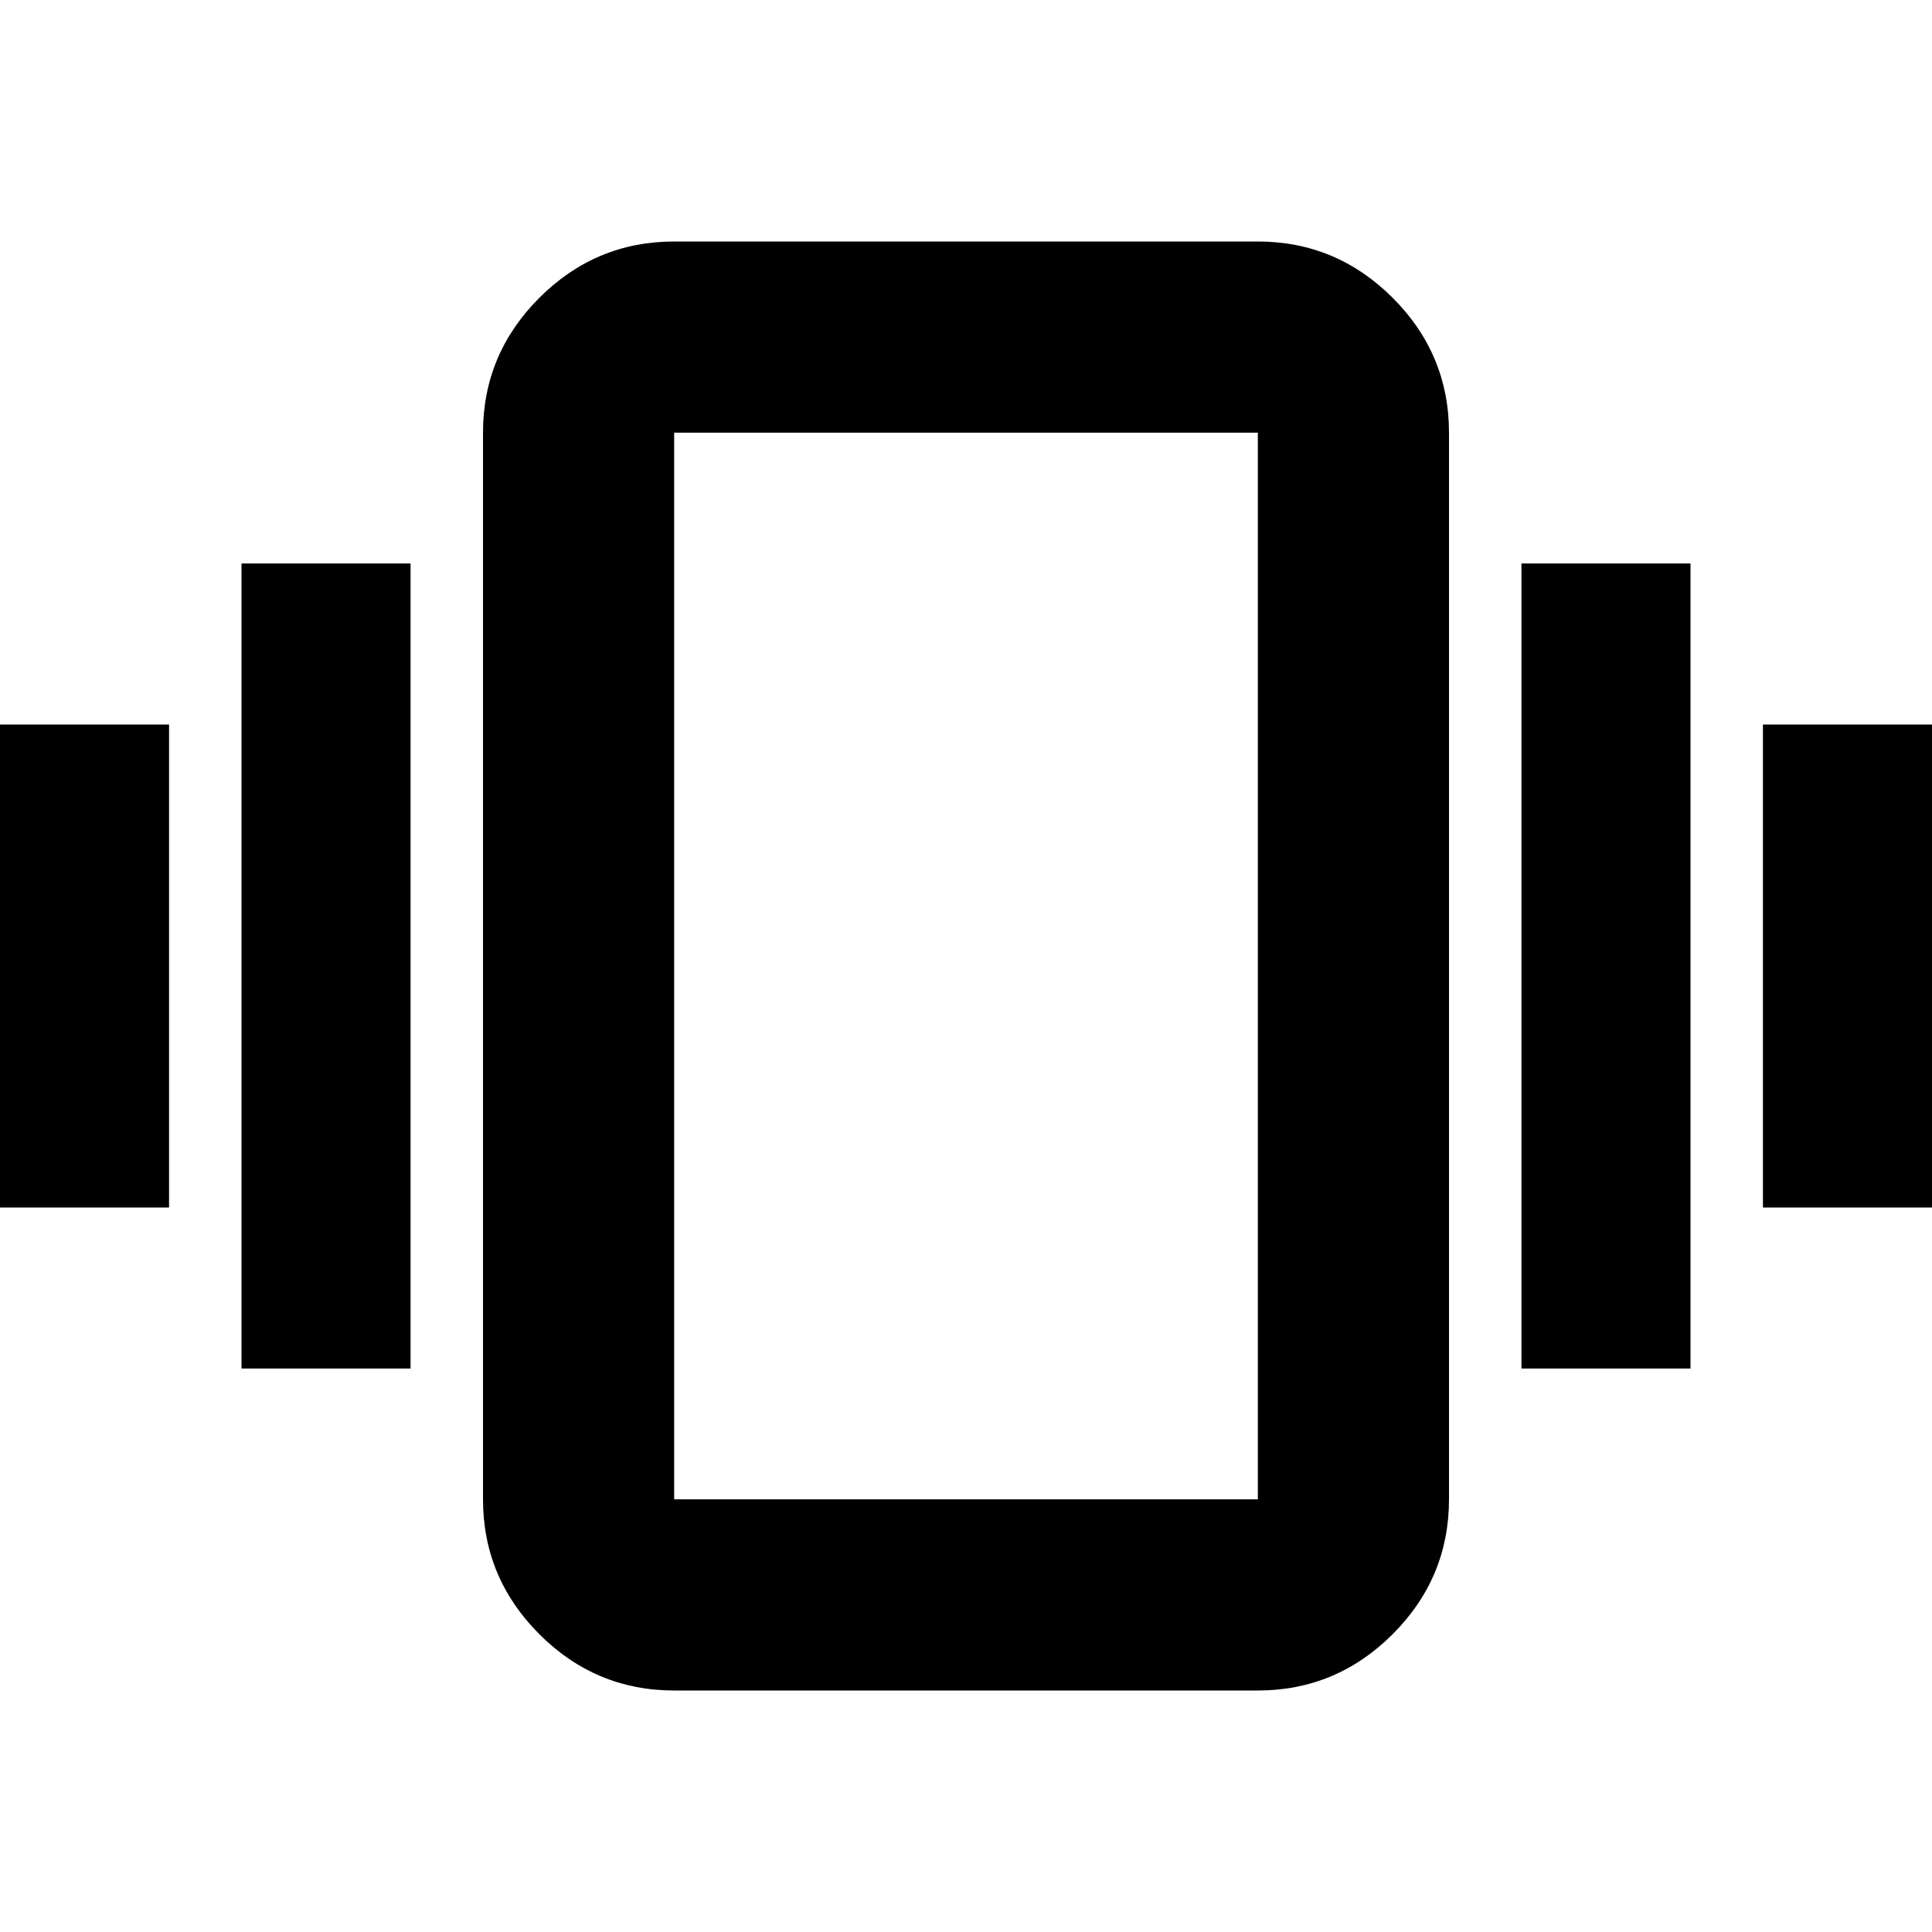<svg xmlns="http://www.w3.org/2000/svg" height="20" width="20"><path d="M0 12.5V7.5H1.75V12.5ZM2.5 14.167V5.833H4.25V14.167ZM18.25 12.5V7.5H20V12.5ZM15.75 14.167V5.833H17.5V14.167ZM6.979 17.5Q6.167 17.5 5.583 16.917Q5 16.333 5 15.521V4.479Q5 3.667 5.583 3.083Q6.167 2.5 6.979 2.5H13.021Q13.833 2.5 14.417 3.083Q15 3.667 15 4.479V15.521Q15 16.333 14.417 16.917Q13.833 17.5 13.021 17.5ZM6.979 15.521H13.021Q13.021 15.521 13.021 15.521Q13.021 15.521 13.021 15.521V4.479Q13.021 4.479 13.021 4.479Q13.021 4.479 13.021 4.479H6.979Q6.979 4.479 6.979 4.479Q6.979 4.479 6.979 4.479V15.521Q6.979 15.521 6.979 15.521Q6.979 15.521 6.979 15.521ZM6.979 15.521Q6.979 15.521 6.979 15.521Q6.979 15.521 6.979 15.521V4.479Q6.979 4.479 6.979 4.479Q6.979 4.479 6.979 4.479Q6.979 4.479 6.979 4.479Q6.979 4.479 6.979 4.479V15.521Q6.979 15.521 6.979 15.521Q6.979 15.521 6.979 15.521Z"/></svg>